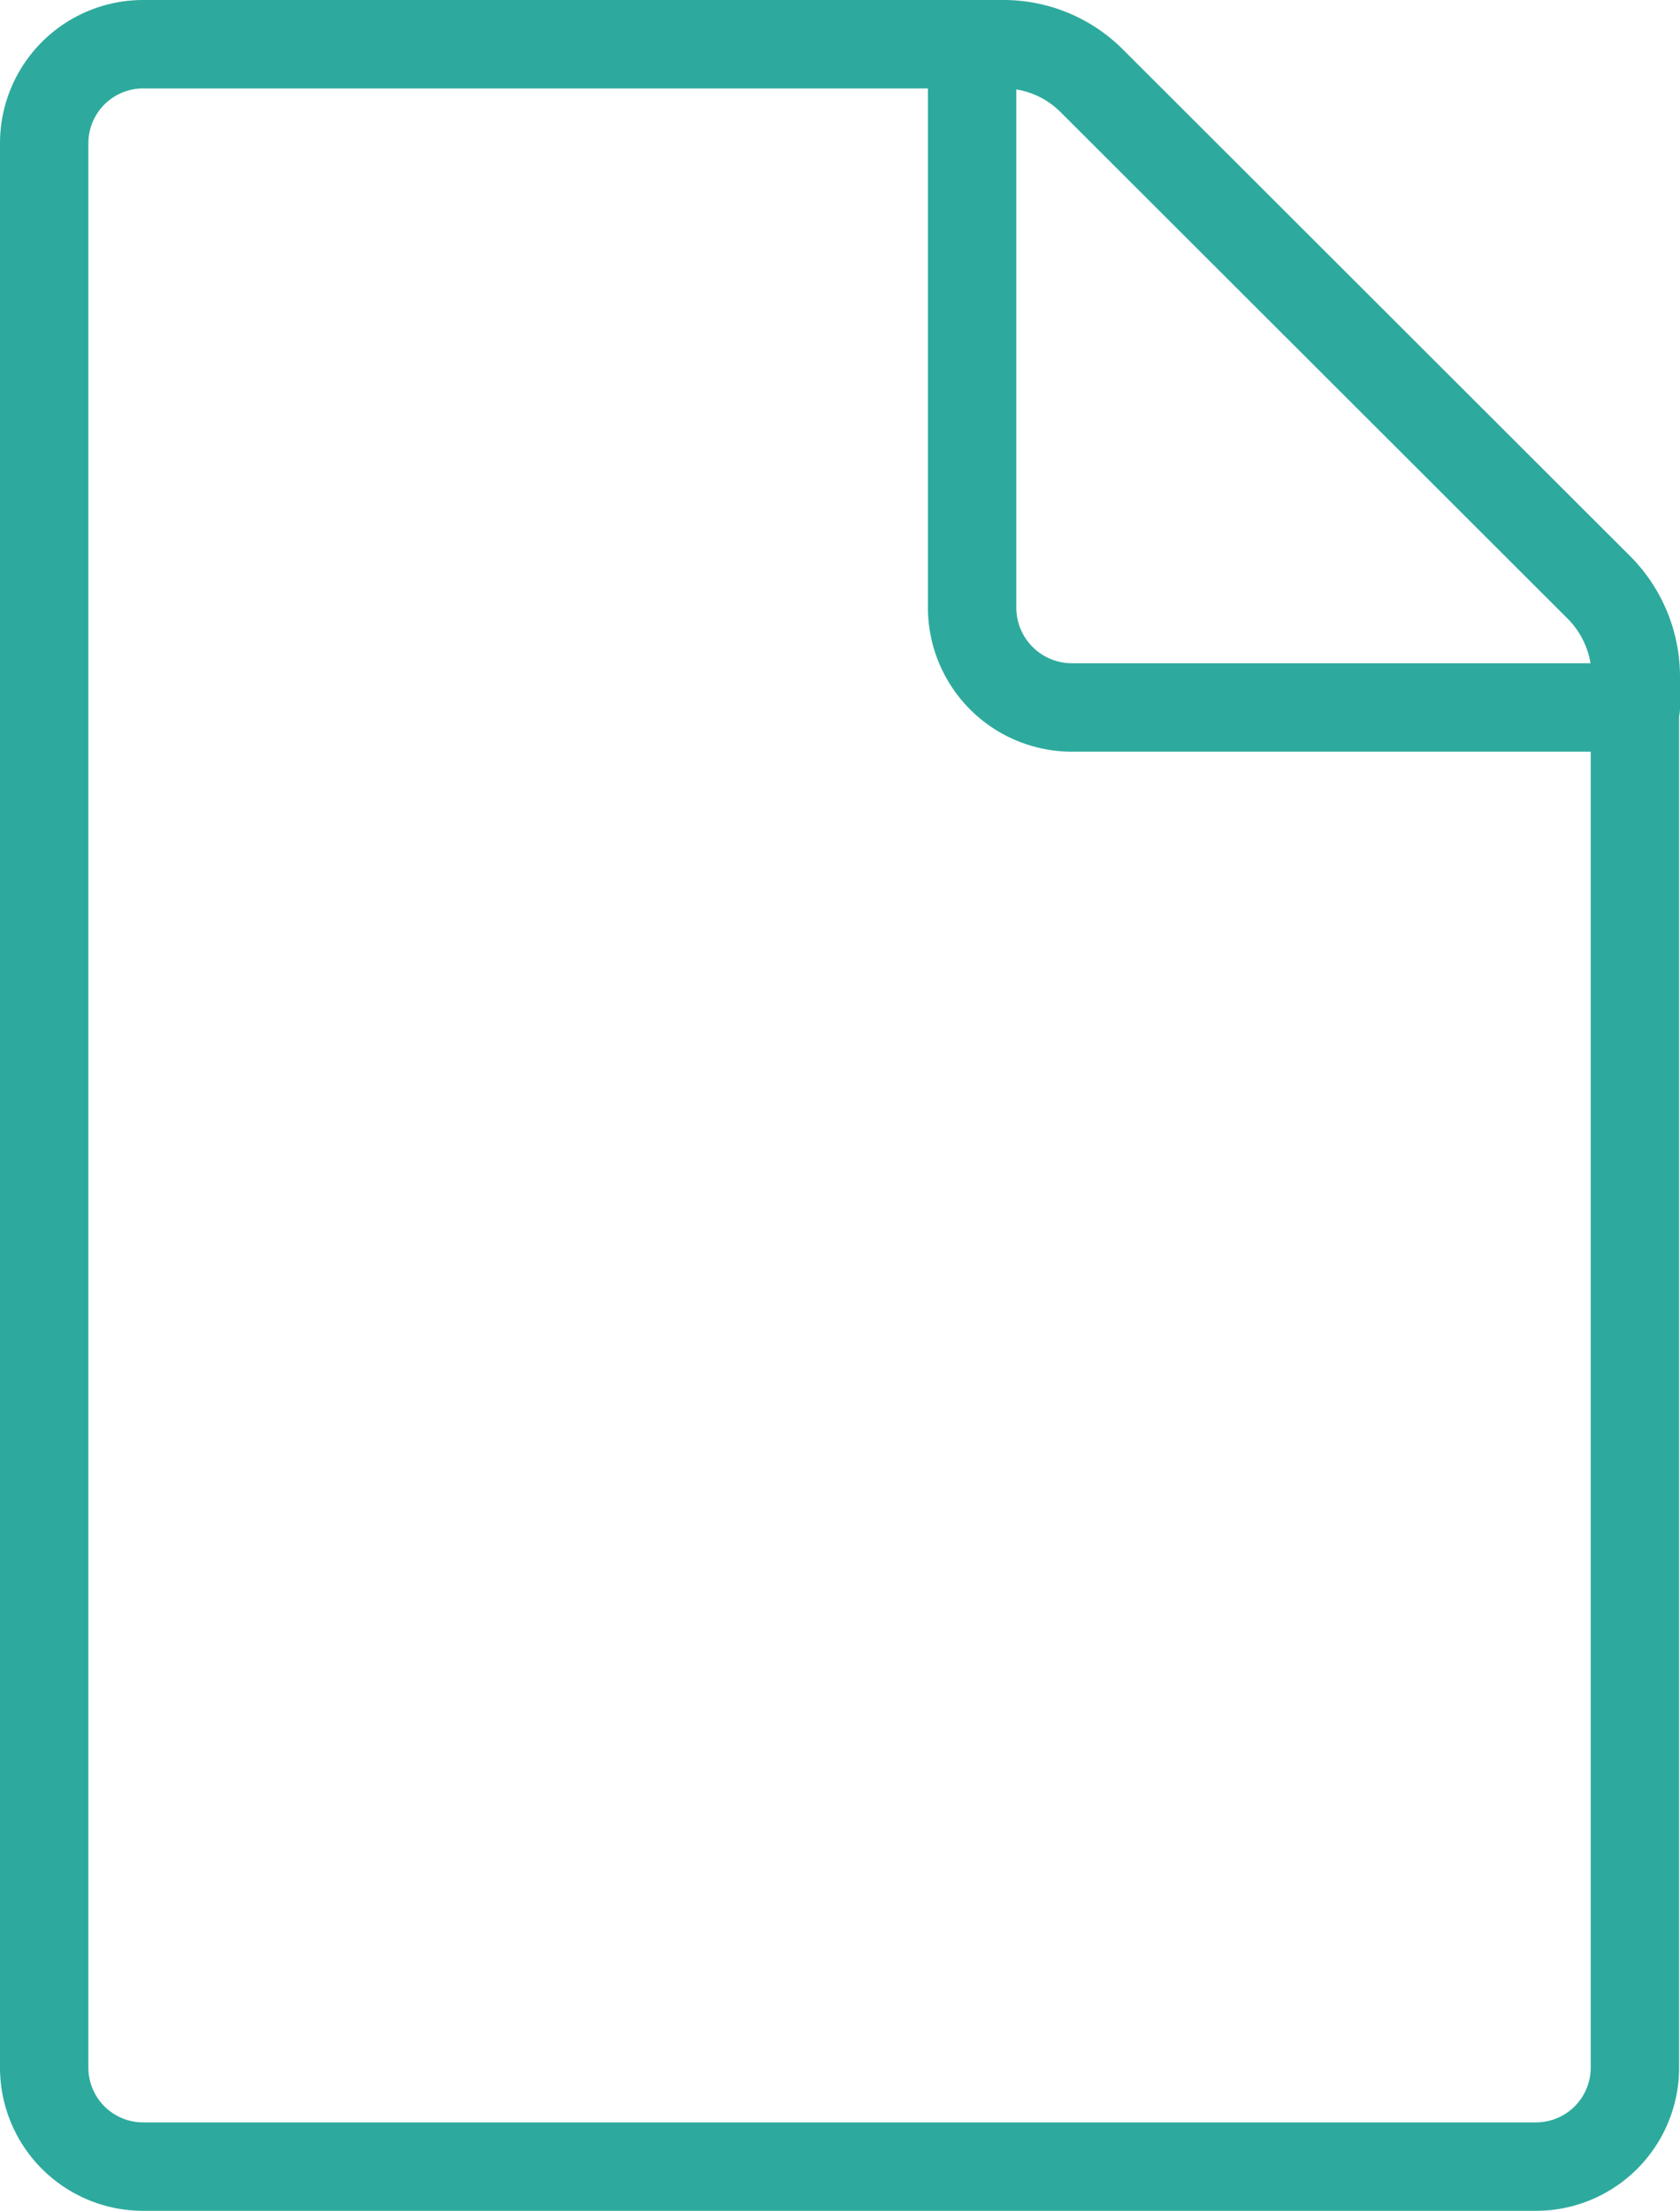 <svg xmlns="http://www.w3.org/2000/svg" viewBox="0 0 19.01 25"><defs><style>.cls-1{fill:none;stroke:#2daa9d;stroke-linecap:round;stroke-linejoin:round;}</style></defs><g id="Layer_2" data-name="Layer 2"><g id="My_Notes_FG" data-name="My Notes FG"><path class="cls-1" d="M11,6.88V.5H1.62A1.12,1.12,0,0,0,.5,1.62V23.38A1.12,1.12,0,0,0,1.62,24.5H17.38a1.12,1.12,0,0,0,1.12-1.12V8H12.12A1.13,1.13,0,0,1,11,6.88ZM11,.5h.35a1.41,1.41,0,0,1,1,.41L18.1,6.65a1.43,1.43,0,0,1,.41,1V8"/></g></g></svg>